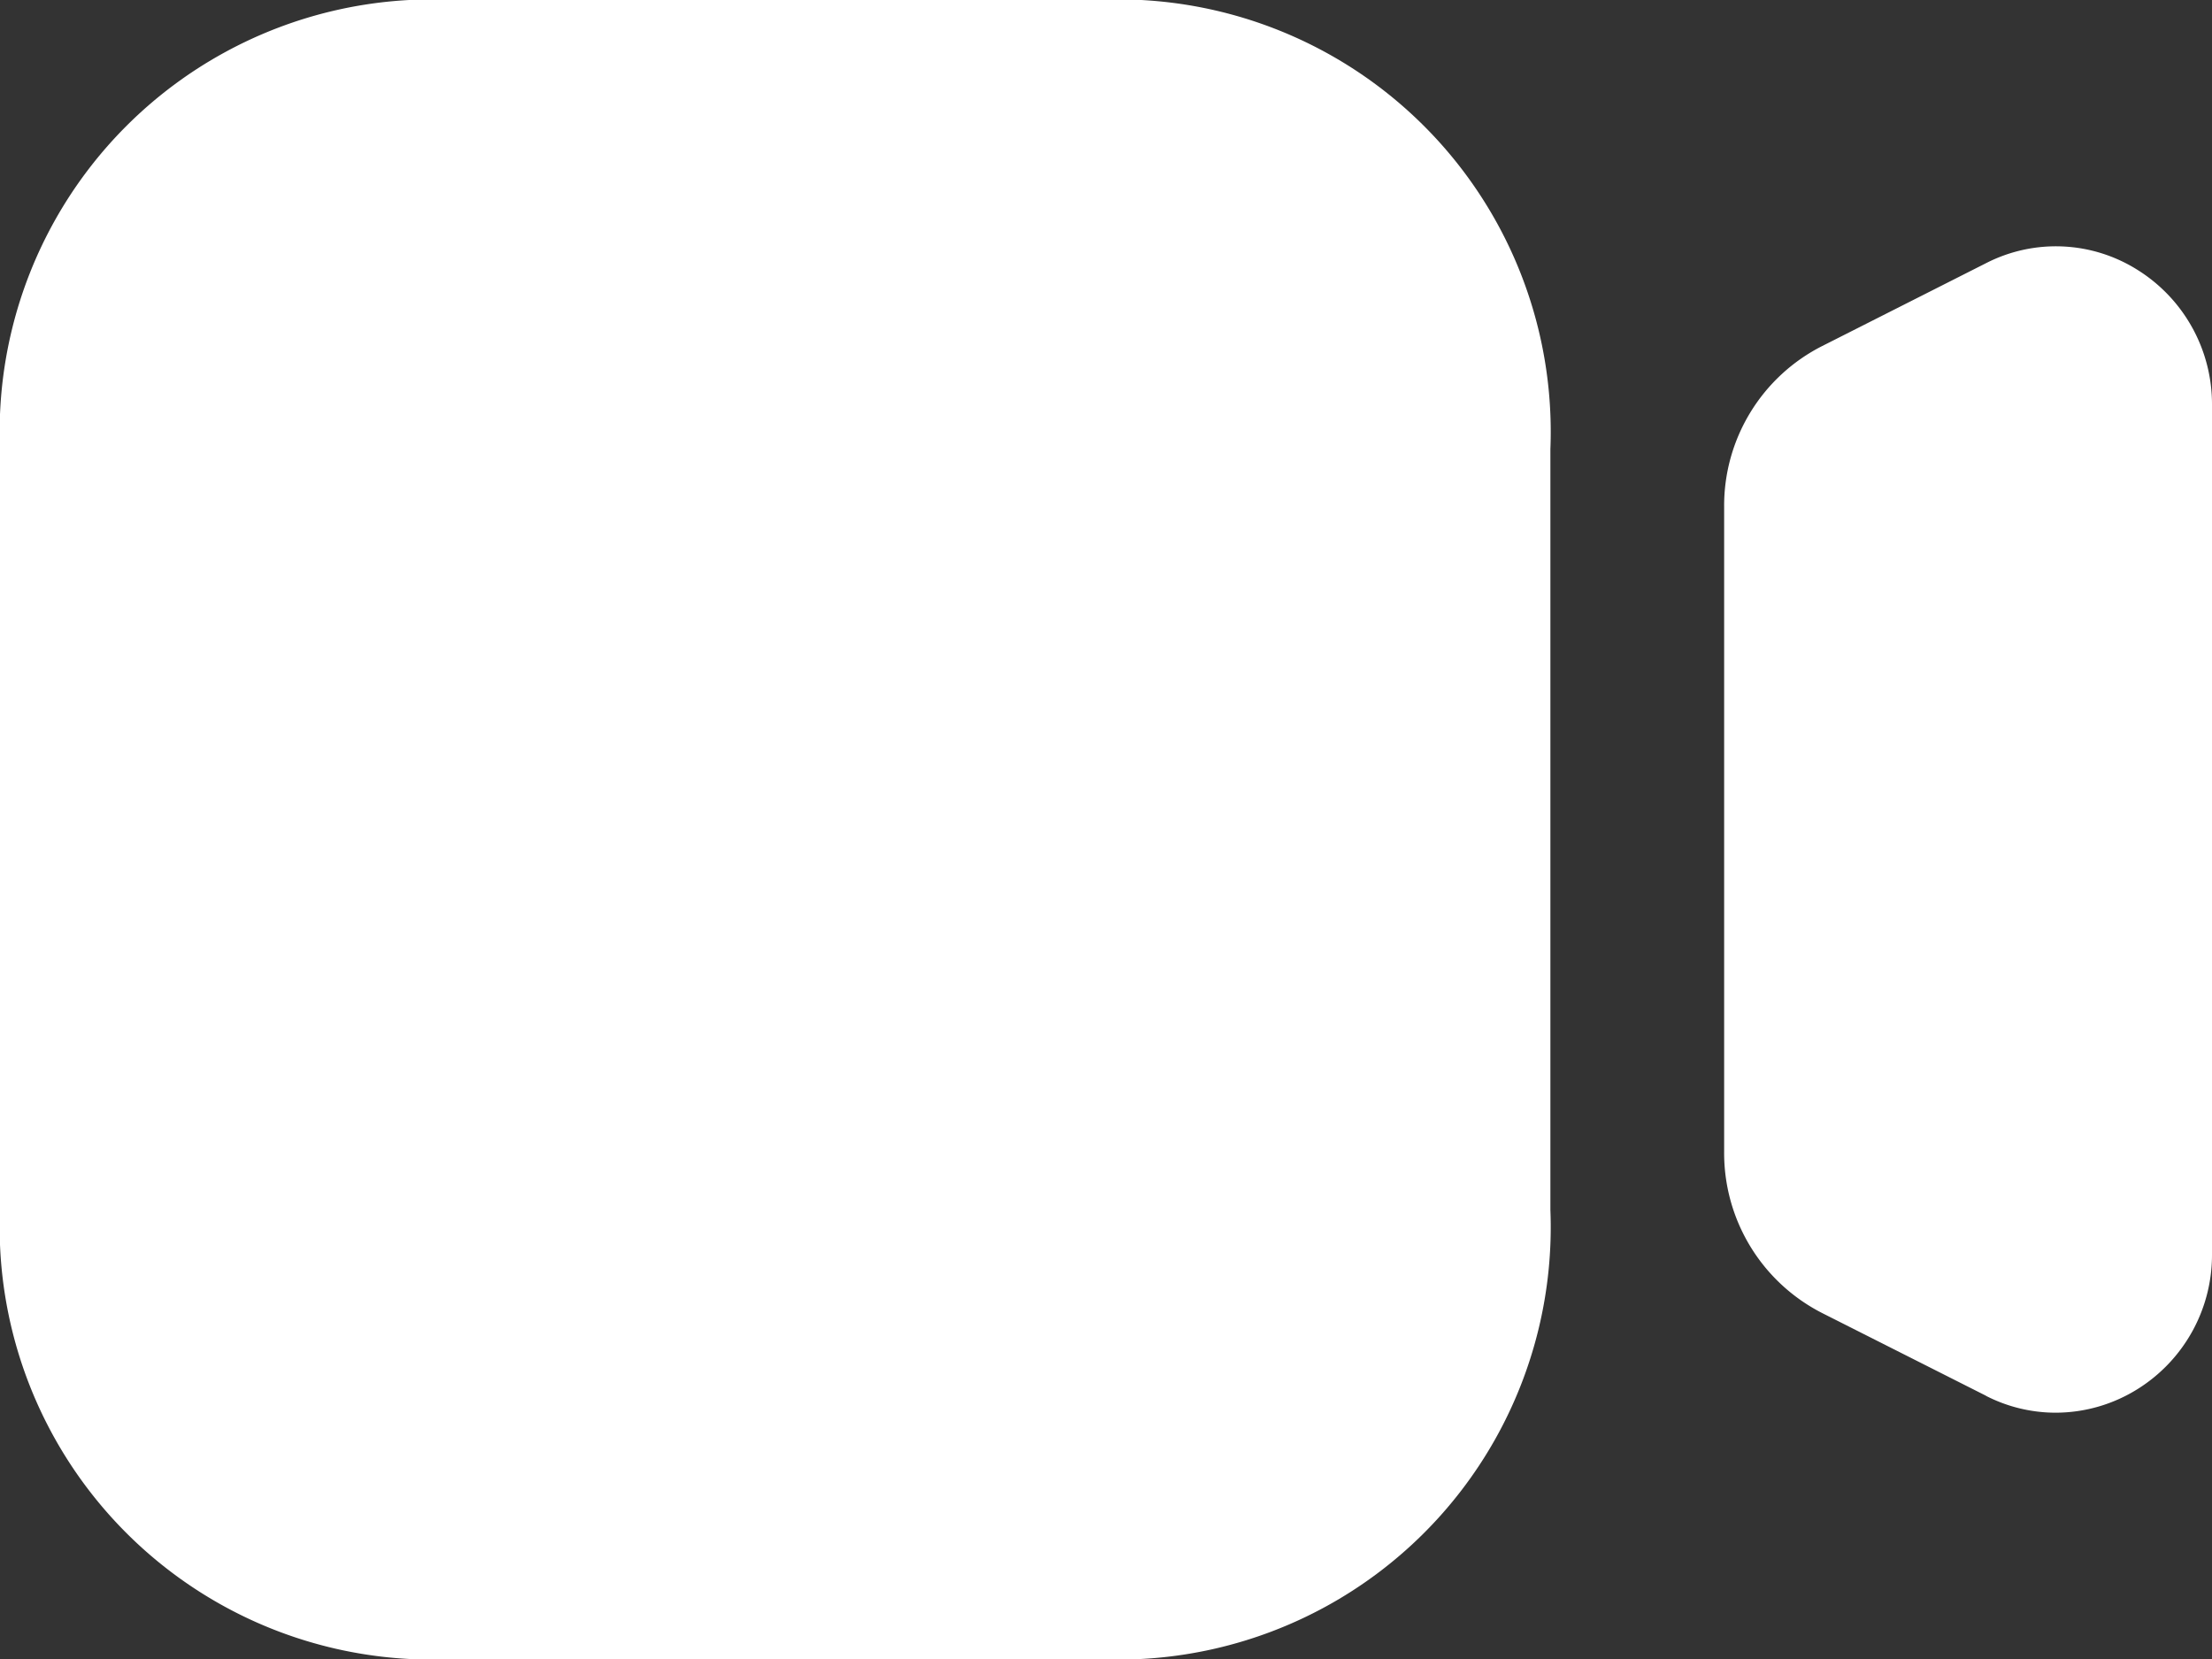 <svg xmlns="http://www.w3.org/2000/svg" width="20" height="15" viewBox="0 0 20 15"><rect x="0" y="0" width="20" height="15" fill="#333333" stroke="none"/><path d="M4.113,15A3.91,3.91,0,0,1,0,10.939V4.061A3.91,3.91,0,0,1,4.113,0H9.905a3.91,3.91,0,0,1,4.113,4.061v6.879A3.91,3.91,0,0,1,9.905,15Zm13.844-2.38-1.48-.747a1.624,1.624,0,0,1-.888-1.457V4.583a1.618,1.618,0,0,1,.888-1.455l1.481-.749a1.384,1.384,0,0,1,1.373.064A1.432,1.432,0,0,1,20,3.662v7.676a1.43,1.43,0,0,1-.669,1.219,1.4,1.4,0,0,1-.743.216A1.384,1.384,0,0,1,17.957,12.621Z" fill="#fff"/></svg>